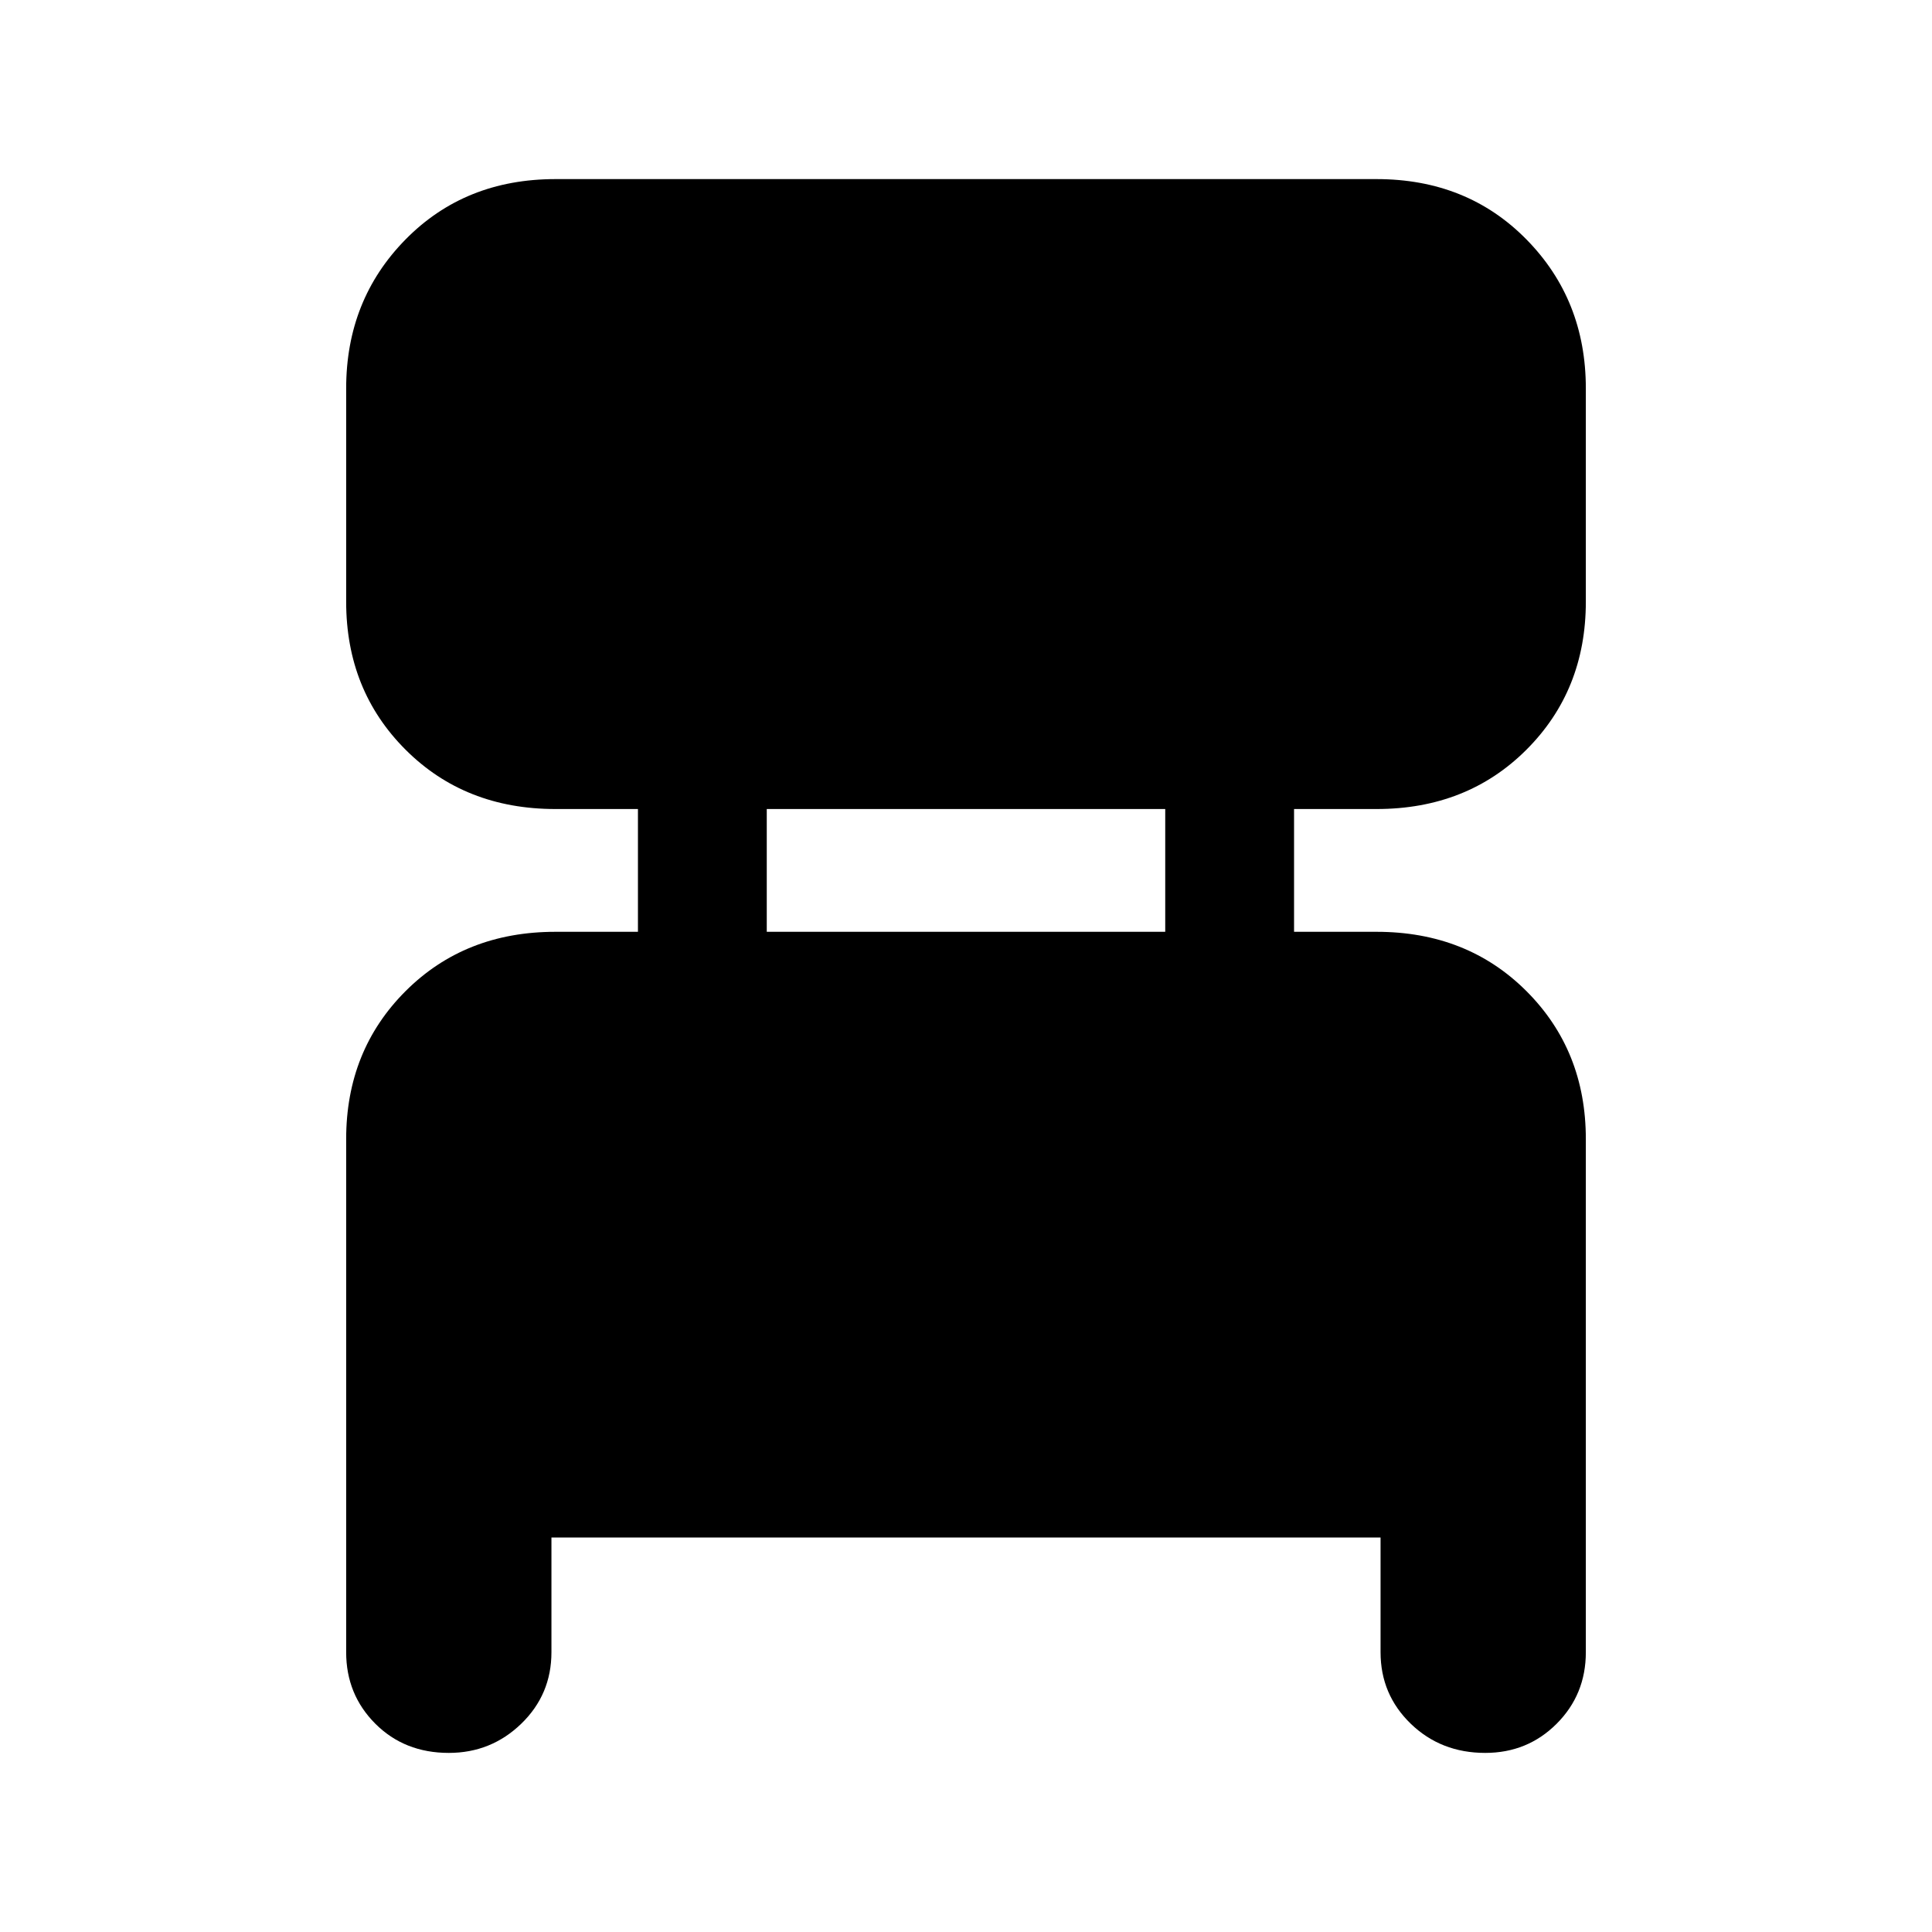 <svg xmlns="http://www.w3.org/2000/svg" height="40" width="40"><path d="M11.417 31.833V34.208Q11.417 35.083 10.792 35.688Q10.167 36.292 9.292 36.292Q8.375 36.292 7.771 35.688Q7.167 35.083 7.167 34.208V23.583Q7.167 21.75 8.396 20.521Q9.625 19.292 11.5 19.292H13.208V16.75H11.5Q9.625 16.75 8.396 15.521Q7.167 14.292 7.167 12.458V8.042Q7.167 6.208 8.396 4.958Q9.625 3.708 11.5 3.708H28.5Q30.375 3.708 31.604 4.958Q32.833 6.208 32.833 8.042V12.458Q32.833 14.292 31.604 15.521Q30.375 16.75 28.5 16.75H26.792V19.292H28.5Q30.375 19.292 31.604 20.521Q32.833 21.75 32.833 23.583V34.208Q32.833 35.083 32.229 35.688Q31.625 36.292 30.75 36.292Q29.833 36.292 29.208 35.688Q28.583 35.083 28.583 34.208V31.833ZM15.875 19.292H24.125V16.75H15.875Z"/></svg>